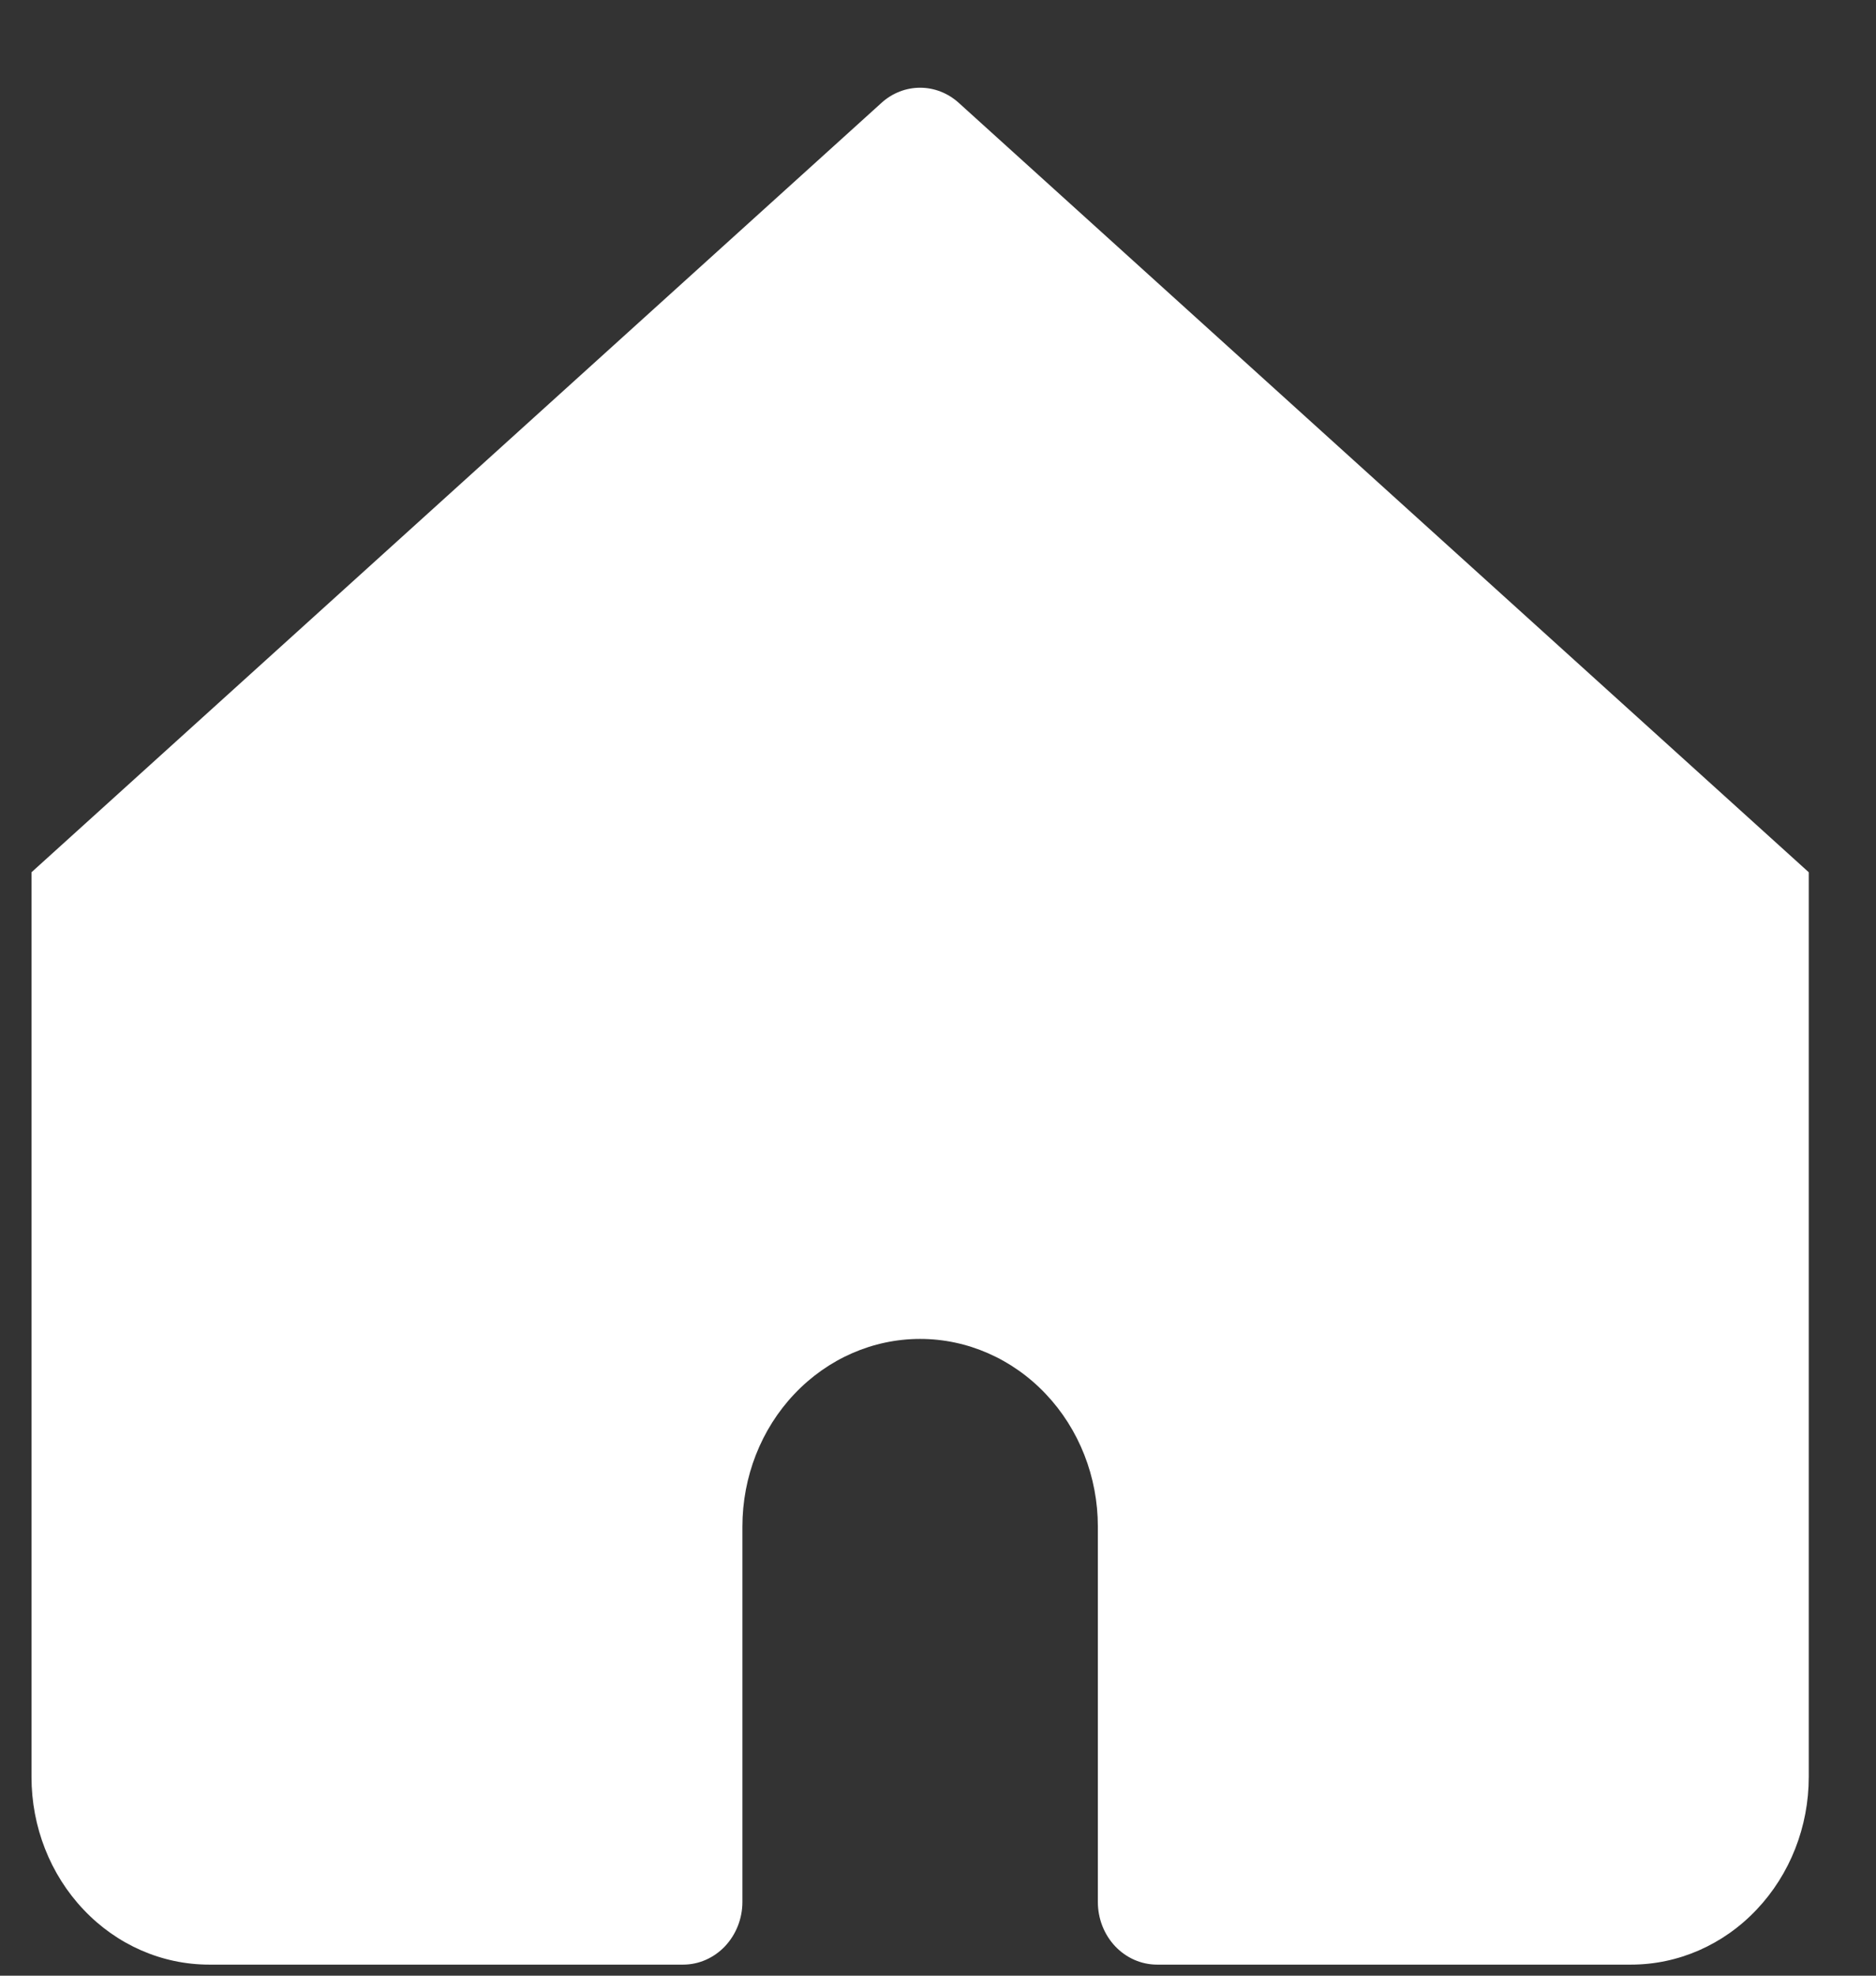 <svg width="19" height="20" viewBox="0 0 19 20" fill="none" xmlns="http://www.w3.org/2000/svg">
<rect x="0" y="0" width="19" height="20" fill="#333333" stroke="none"/>
<path d="M9.709 1.04C9.6 0.942 9.462 0.888 9.319 0.888C9.176 0.888 9.037 0.942 8.929 1.04L0.319 8.83V17.988C0.319 18.492 0.508 18.975 0.846 19.331C1.183 19.688 1.641 19.888 2.119 19.888H6.919C7.078 19.888 7.23 19.821 7.343 19.702C7.455 19.583 7.519 19.422 7.519 19.254V15.454C7.519 14.95 7.708 14.467 8.046 14.111C8.383 13.755 8.841 13.554 9.319 13.554C9.796 13.554 10.254 13.755 10.591 14.111C10.929 14.467 11.119 14.95 11.119 15.454V19.254C11.119 19.422 11.182 19.583 11.294 19.702C11.407 19.821 11.559 19.888 11.719 19.888H16.519C16.996 19.888 17.454 19.688 17.791 19.331C18.129 18.975 18.319 18.492 18.319 17.988V8.83L9.709 1.04Z" fill="white"/>
</svg>
